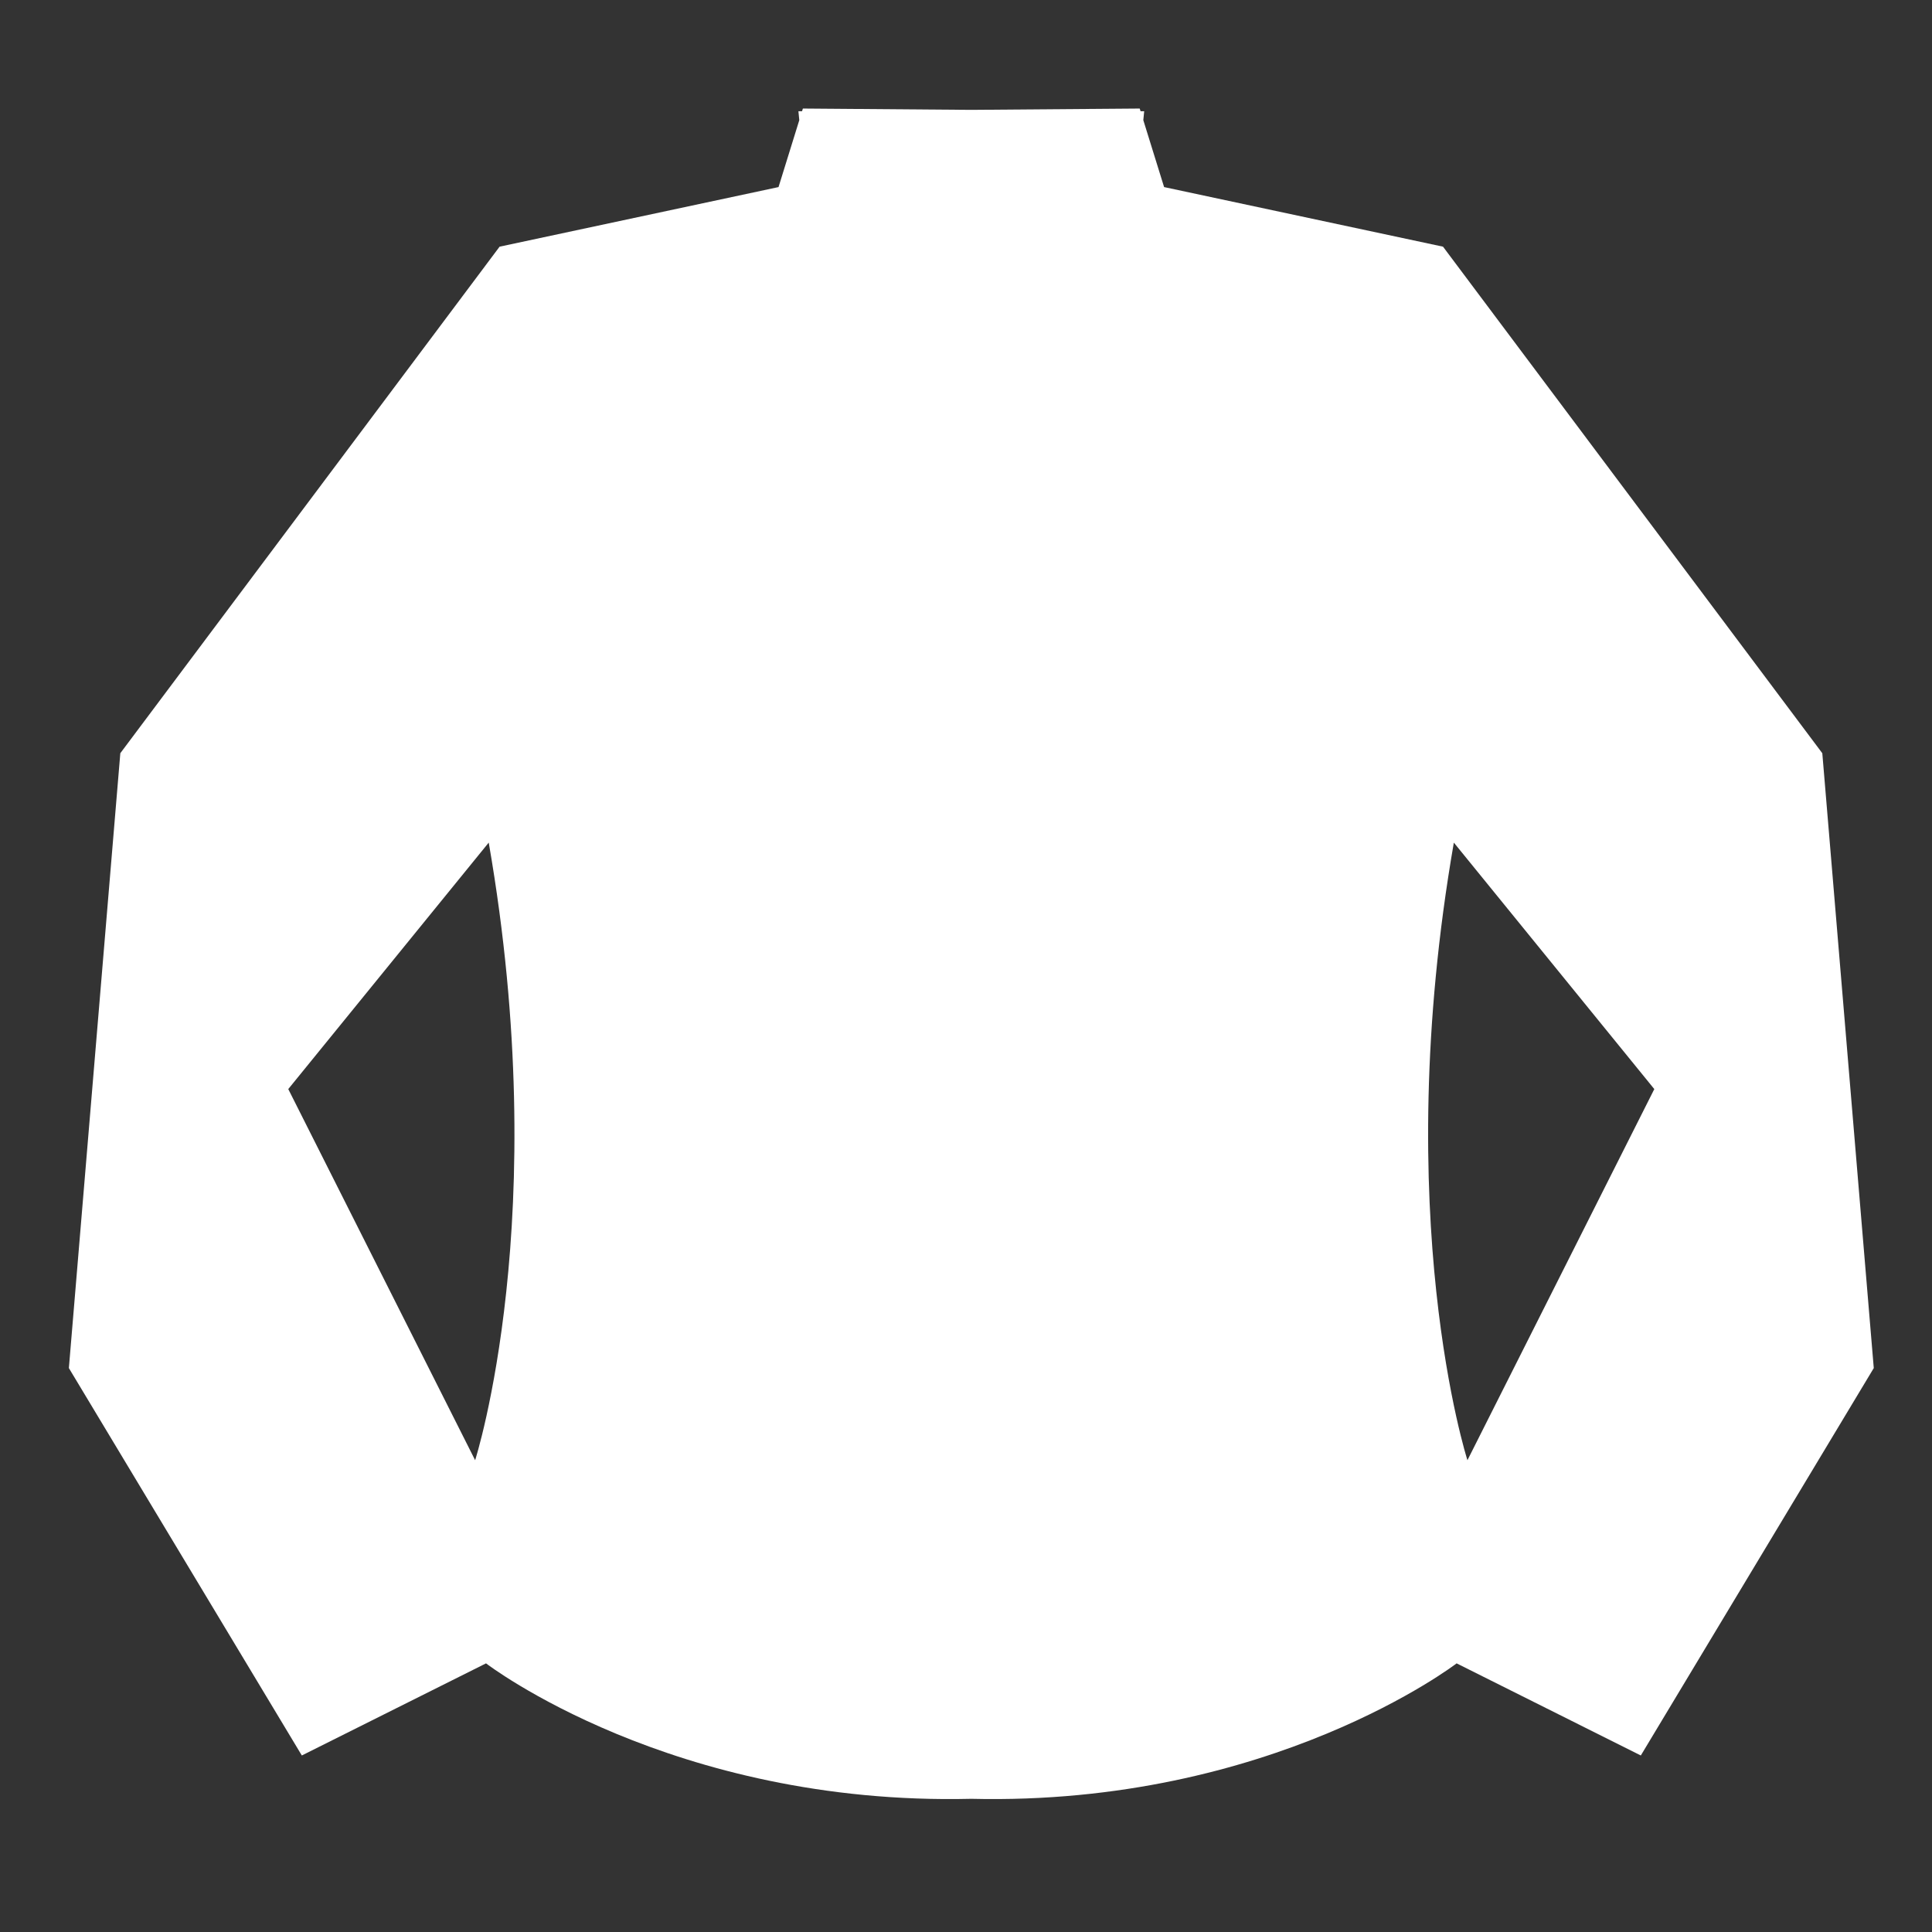 <?xml version="1.0" encoding="UTF-8" standalone="no"?>
<svg
   xmlns:dc="http://purl.org/dc/elements/1.1/"
   xmlns:cc="http://creativecommons.org/ns#"
   xmlns:rdf="http://www.w3.org/1999/02/22-rdf-syntax-ns#"
   xmlns:svg="http://www.w3.org/2000/svg"
   xmlns="http://www.w3.org/2000/svg"
   xmlns:sodipodi="http://sodipodi.sourceforge.net/DTD/sodipodi-0.dtd"
   xmlns:inkscape="http://www.inkscape.org/namespaces/inkscape"
   xml:space="preserve"
   enable-background="new 0 0 283.464 283.464"
   viewBox="0 0 283.464 283.464"
   height="283.464px"
   width="283.464px"
   y="0px"
   x="0px"
   id="Layer_1"
   version="1.1"
   inkscape:version="0.91 r13725"
   sodipodi:docname="clothing.svg"><rect x="0" y="0" width="283.464" height="283.464" fill="#333333" stroke="none"/><sodipodi:namedview
     pagecolor="#ffffff"
     bordercolor="#666666"
     borderopacity="1"
     objecttolerance="10"
     gridtolerance="10"
     guidetolerance="10"
     inkscape:pageopacity="0"
     inkscape:pageshadow="2"
     inkscape:window-width="699"
     inkscape:window-height="480"
     id="namedview7"
     showgrid="false"
     inkscape:zoom="0.83255725"
     inkscape:cx="141.73199"
     inkscape:cy="141.73199"
     inkscape:window-x="0"
     inkscape:window-y="0"
     inkscape:window-maximized="0"
     inkscape:current-layer="Layer_1" /><defs
     id="defs35" /><g
     id="g5" /><path
     style="fill:#ffffff"
     d="m 267.367,110.511 -55.647,-74.319 -40.923,-8.744 -3.049,-9.818 0.128,-1.312 -0.532,0 -0.123,-0.393 -24.711,0.194 -24.711,-0.194 -0.123,0.393 -0.532,0 0.128,1.312 -3.046,9.818 -40.925,8.744 -55.647,74.319 -7.548,90.215 34.179,56.838 27.026,-13.515 c 0,0 27.207,20.924 71.204,19.873 43.995,1.051 71.201,-19.873 71.201,-19.873 l 27.026,13.515 34.179,-56.838 -7.551,-90.215 z M 69.712,214.242 42.295,159.79 71.707,123.627 c 9.53,54.838 -1.995,90.615 -1.995,90.615 z m 145.591,0 c 0,0 -11.525,-35.777 -1.995,-90.613 l 29.412,36.163 -27.417,54.45 z"
     id="path9" /></svg>